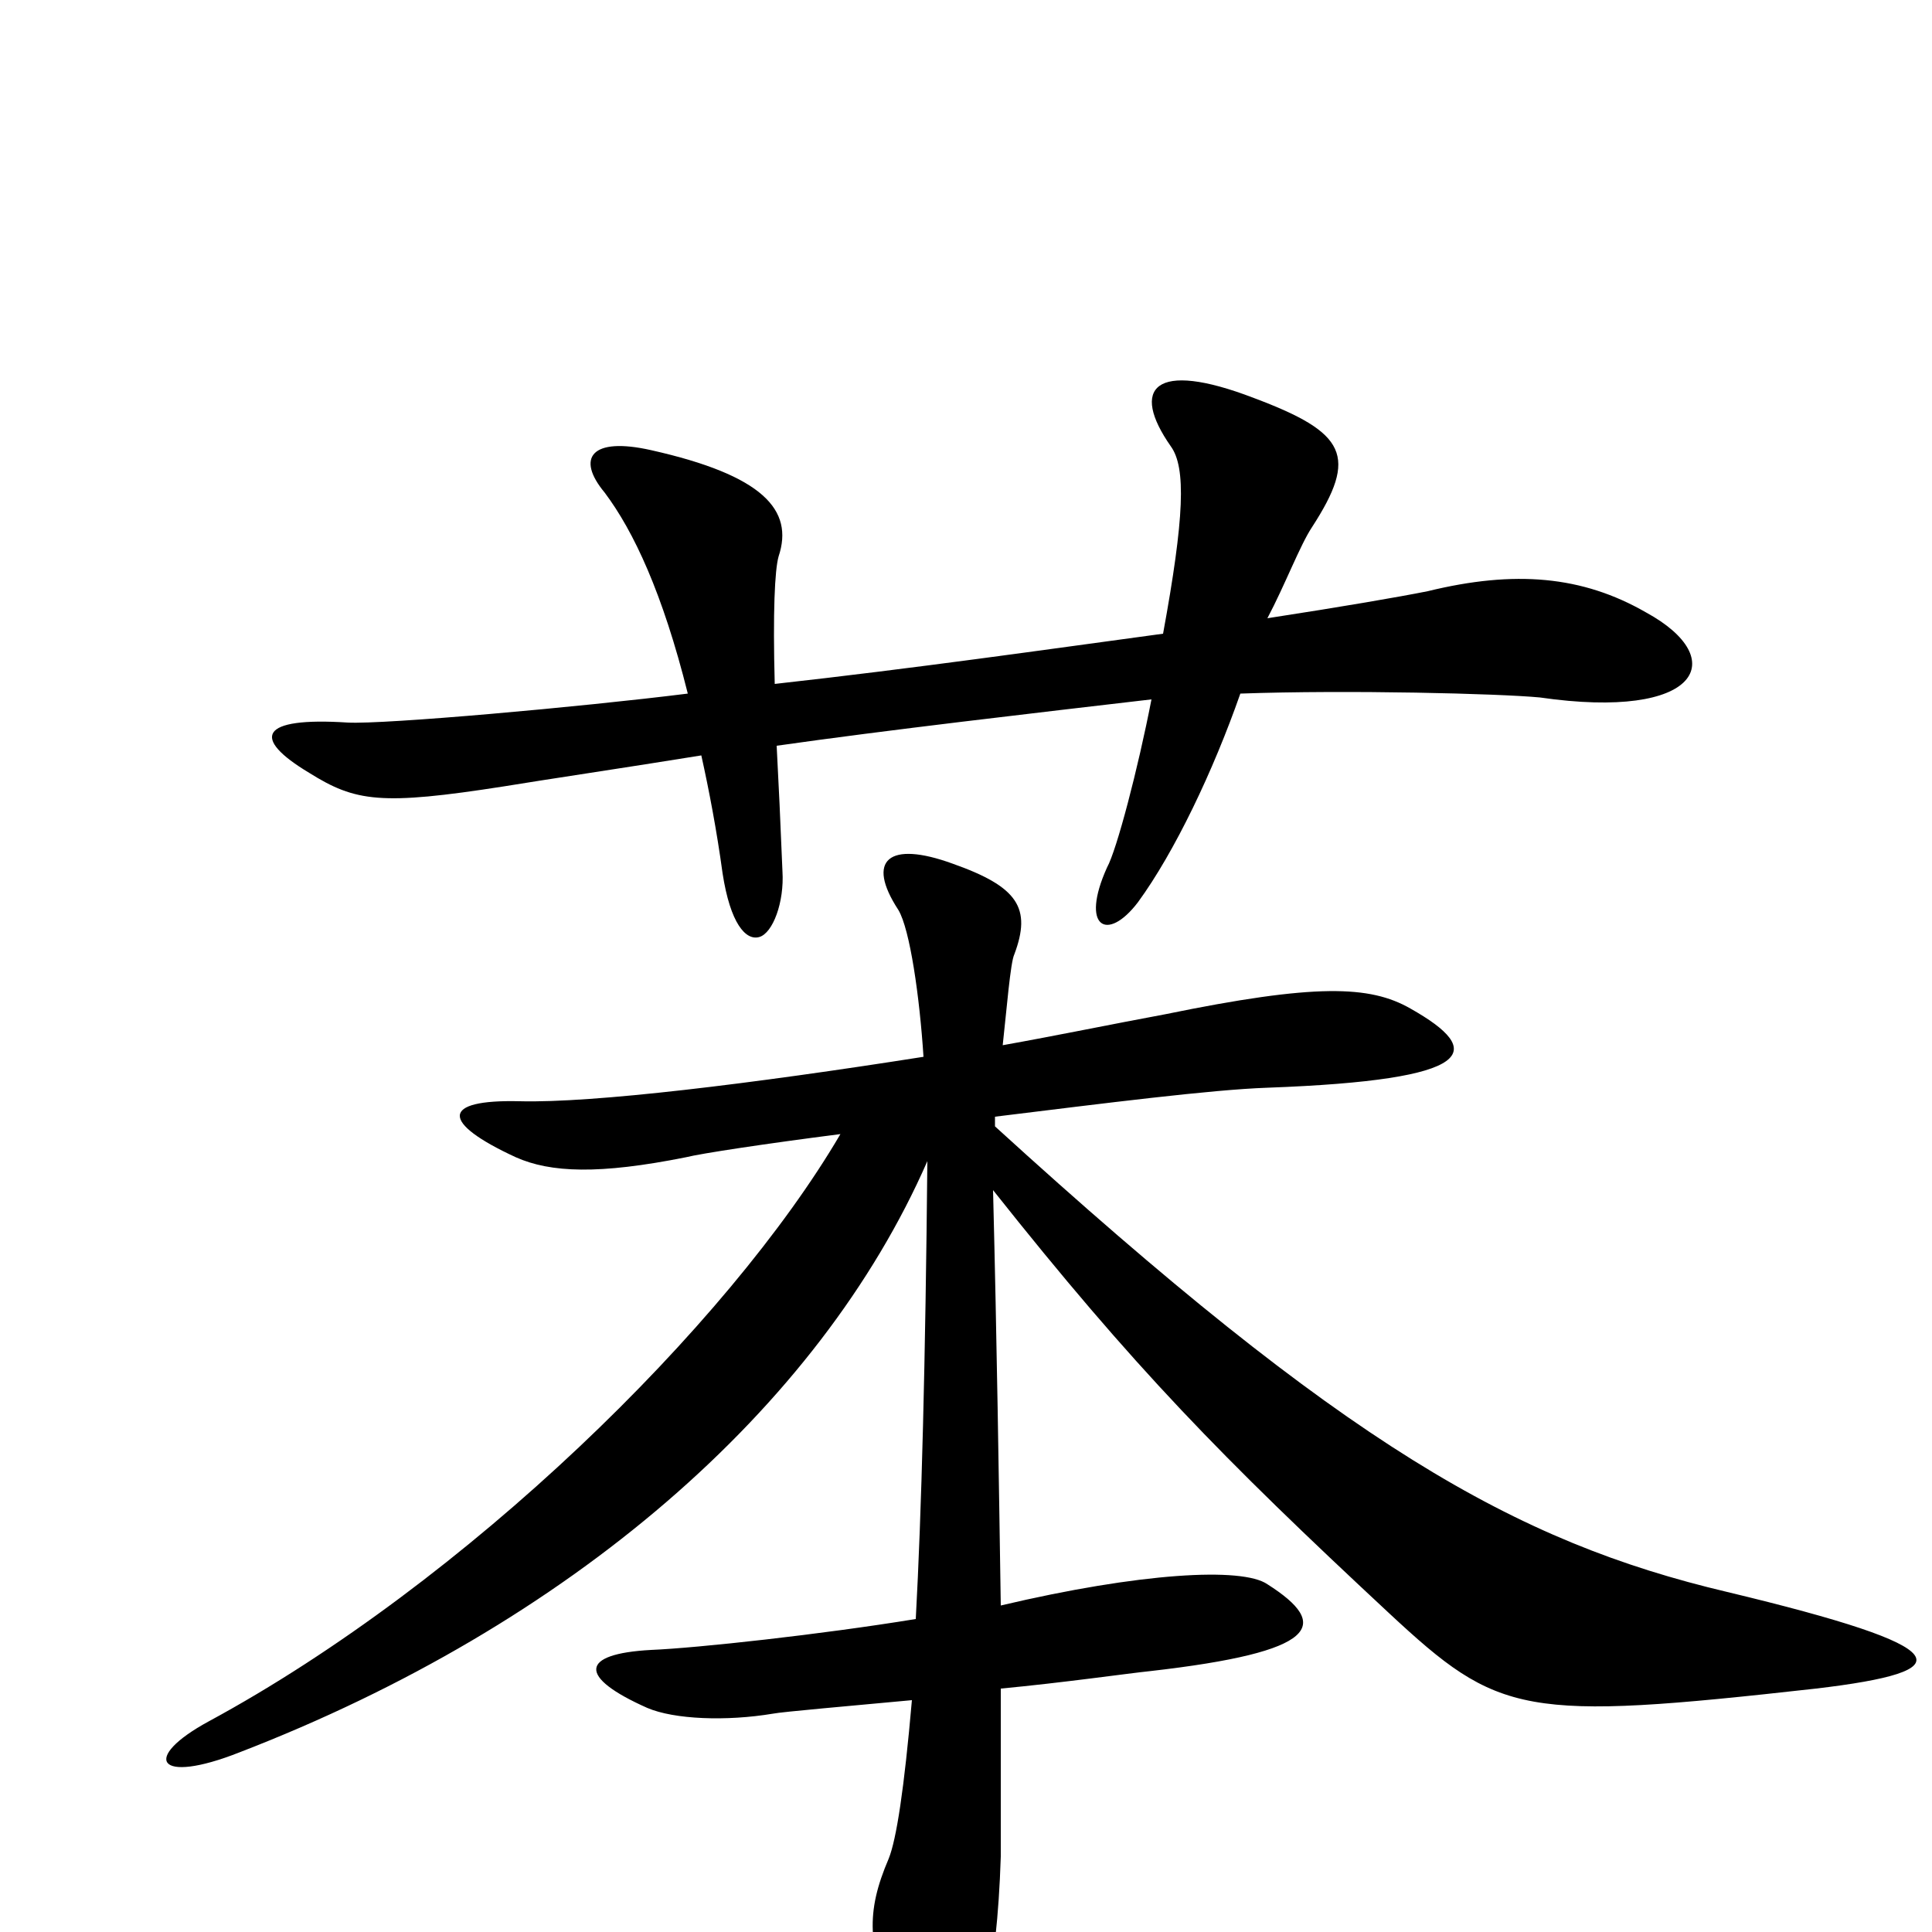 <svg xmlns="http://www.w3.org/2000/svg" viewBox="0 -1000 1000 1000">
	<path fill="#000000" d="M852 -683C819 -702 784 -705 739 -694C724 -691 695 -686 656 -680C665 -697 673 -718 679 -727C703 -764 697 -776 649 -794C597 -814 585 -799 606 -769C614 -758 613 -732 602 -672C543 -664 473 -654 401 -646C400 -683 401 -705 403 -712C411 -736 395 -754 337 -767C306 -774 298 -763 313 -745C328 -725 343 -693 356 -641C300 -634 199 -625 180 -626C134 -629 130 -618 160 -600C184 -585 197 -583 261 -593C279 -596 326 -603 363 -609C367 -591 371 -570 374 -548C378 -522 386 -513 393 -515C400 -517 406 -533 405 -549C404 -574 403 -595 402 -614C458 -622 536 -631 596 -638C589 -602 578 -560 573 -551C559 -520 573 -512 589 -533C608 -559 628 -601 642 -641C698 -643 776 -641 797 -639C880 -627 896 -659 852 -683ZM940 -126C1016 -135 1015 -147 894 -176C784 -202 696 -252 515 -417V-422C572 -429 627 -436 656 -437C765 -441 769 -456 730 -478C709 -490 681 -491 603 -475C576 -470 547 -464 519 -459C521 -477 523 -502 525 -506C534 -530 527 -541 493 -553C460 -565 448 -555 465 -529C471 -519 476 -484 478 -453C389 -439 307 -429 269 -430C228 -431 228 -419 267 -401C285 -393 310 -392 355 -401C363 -403 396 -408 435 -413C377 -314 241 -181 108 -109C73 -90 81 -76 124 -93C295 -159 424 -271 480 -399C479 -295 477 -217 474 -162C425 -154 361 -147 337 -146C300 -144 299 -132 335 -116C349 -110 376 -109 400 -113C405 -114 440 -117 472 -120C468 -74 464 -48 460 -38C448 -10 449 7 463 42C481 93 514 86 518 -39C518 -52 518 -83 518 -126C550 -129 585 -134 595 -135C683 -145 689 -159 656 -180C643 -189 590 -186 518 -169C517 -234 516 -305 514 -384C587 -292 632 -246 719 -165C776 -112 788 -109 940 -126Z"/>
</svg>